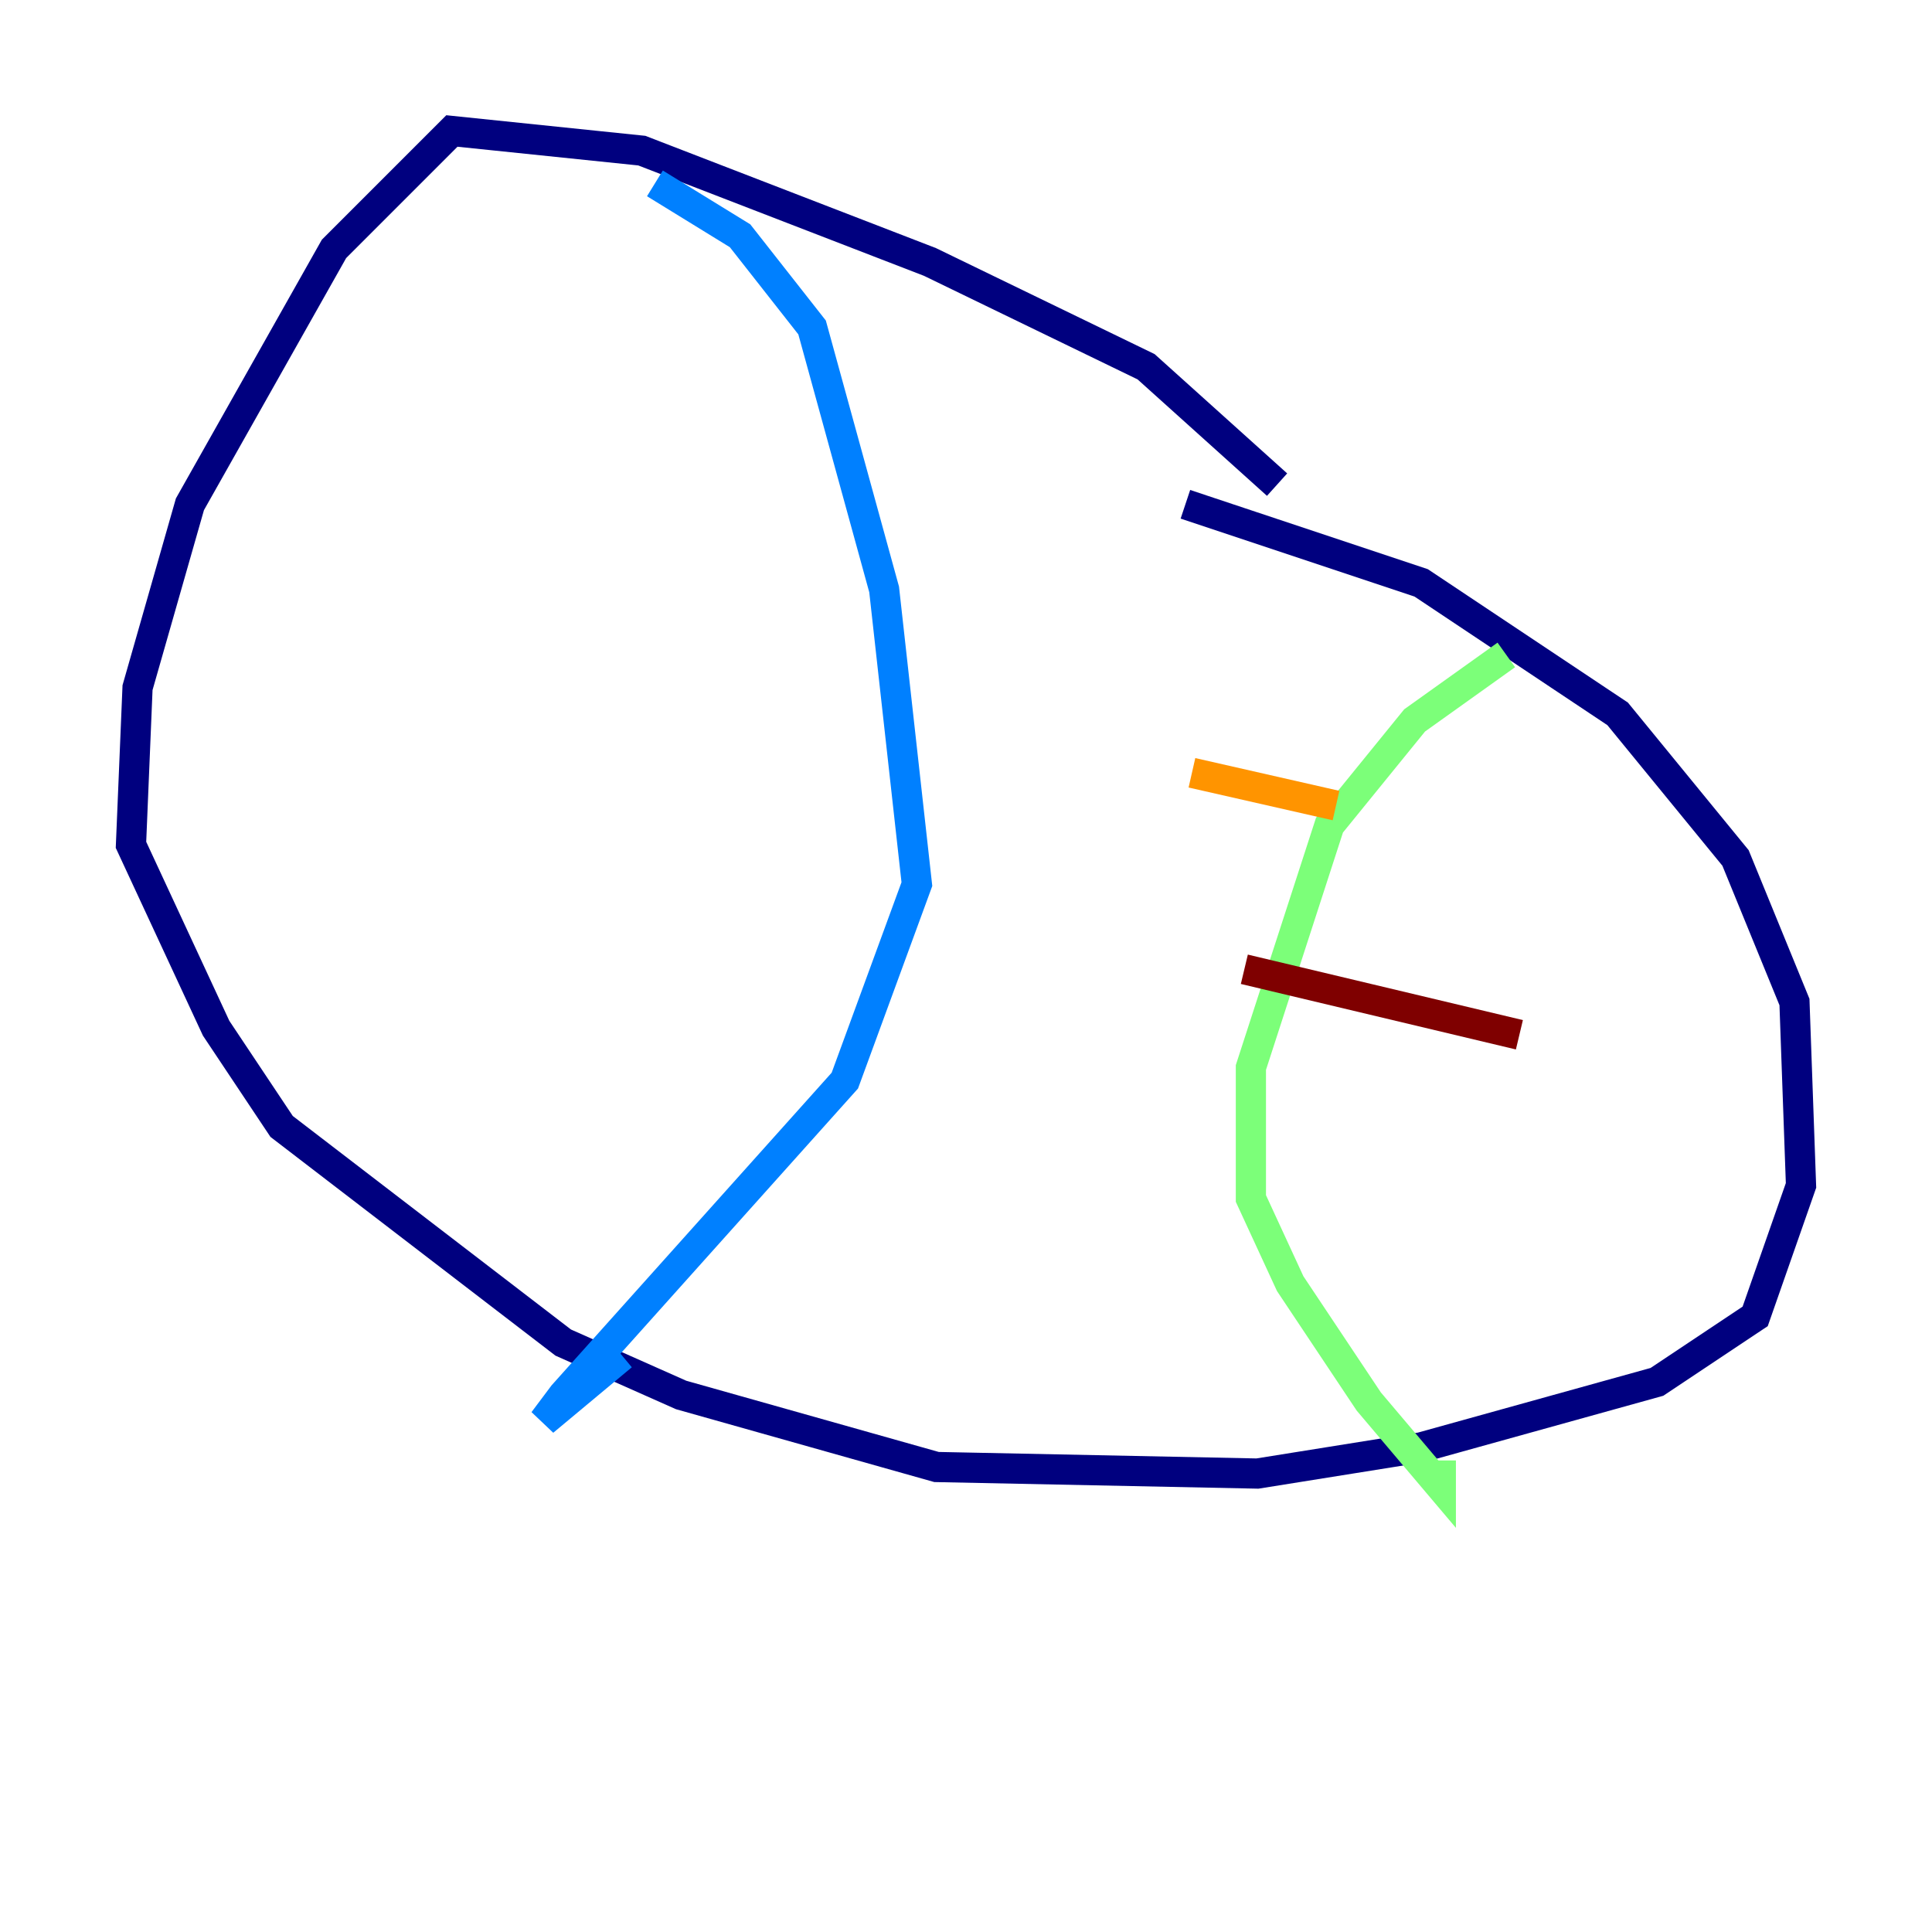 <?xml version="1.0" encoding="utf-8" ?>
<svg baseProfile="tiny" height="128" version="1.2" viewBox="0,0,128,128" width="128" xmlns="http://www.w3.org/2000/svg" xmlns:ev="http://www.w3.org/2001/xml-events" xmlns:xlink="http://www.w3.org/1999/xlink"><defs /><polyline fill="none" points="84.61,32.108 75.932,24.298 61.614,17.356 42.522,9.98 29.939,8.678 22.129,16.488 12.583,33.41 9.112,45.559 8.678,55.973 14.319,68.122 18.658,74.63 37.315,88.949 45.125,92.42 62.047,97.193 83.308,97.627 94.156,95.891 109.776,91.552 116.285,87.214 119.322,78.536 118.888,66.386 114.983,56.841 107.173,47.295 94.156,38.617 78.536,33.41" stroke="#00007f" stroke-width="2" /><polyline fill="none" points="43.39,12.149 49.031,15.62 53.803,21.695 58.576,39.051 60.746,58.576 55.973,71.593 37.315,92.42 36.014,94.156 41.22,89.817" stroke="#0080ff" stroke-width="2" /><polyline fill="none" points="99.797,43.39 93.722,47.729 88.081,54.671 82.875,70.725 82.875,79.403 85.478,85.044 90.685,92.854 95.458,98.495 95.458,96.759" stroke="#7cff79" stroke-width="2" /><polyline fill="none" points="78.969,51.2 88.515,53.37" stroke="#ff9400" stroke-width="2" /><polyline fill="none" points="82.441,64.217 100.664,68.556" stroke="#7f0000" stroke-width="2" /></svg>